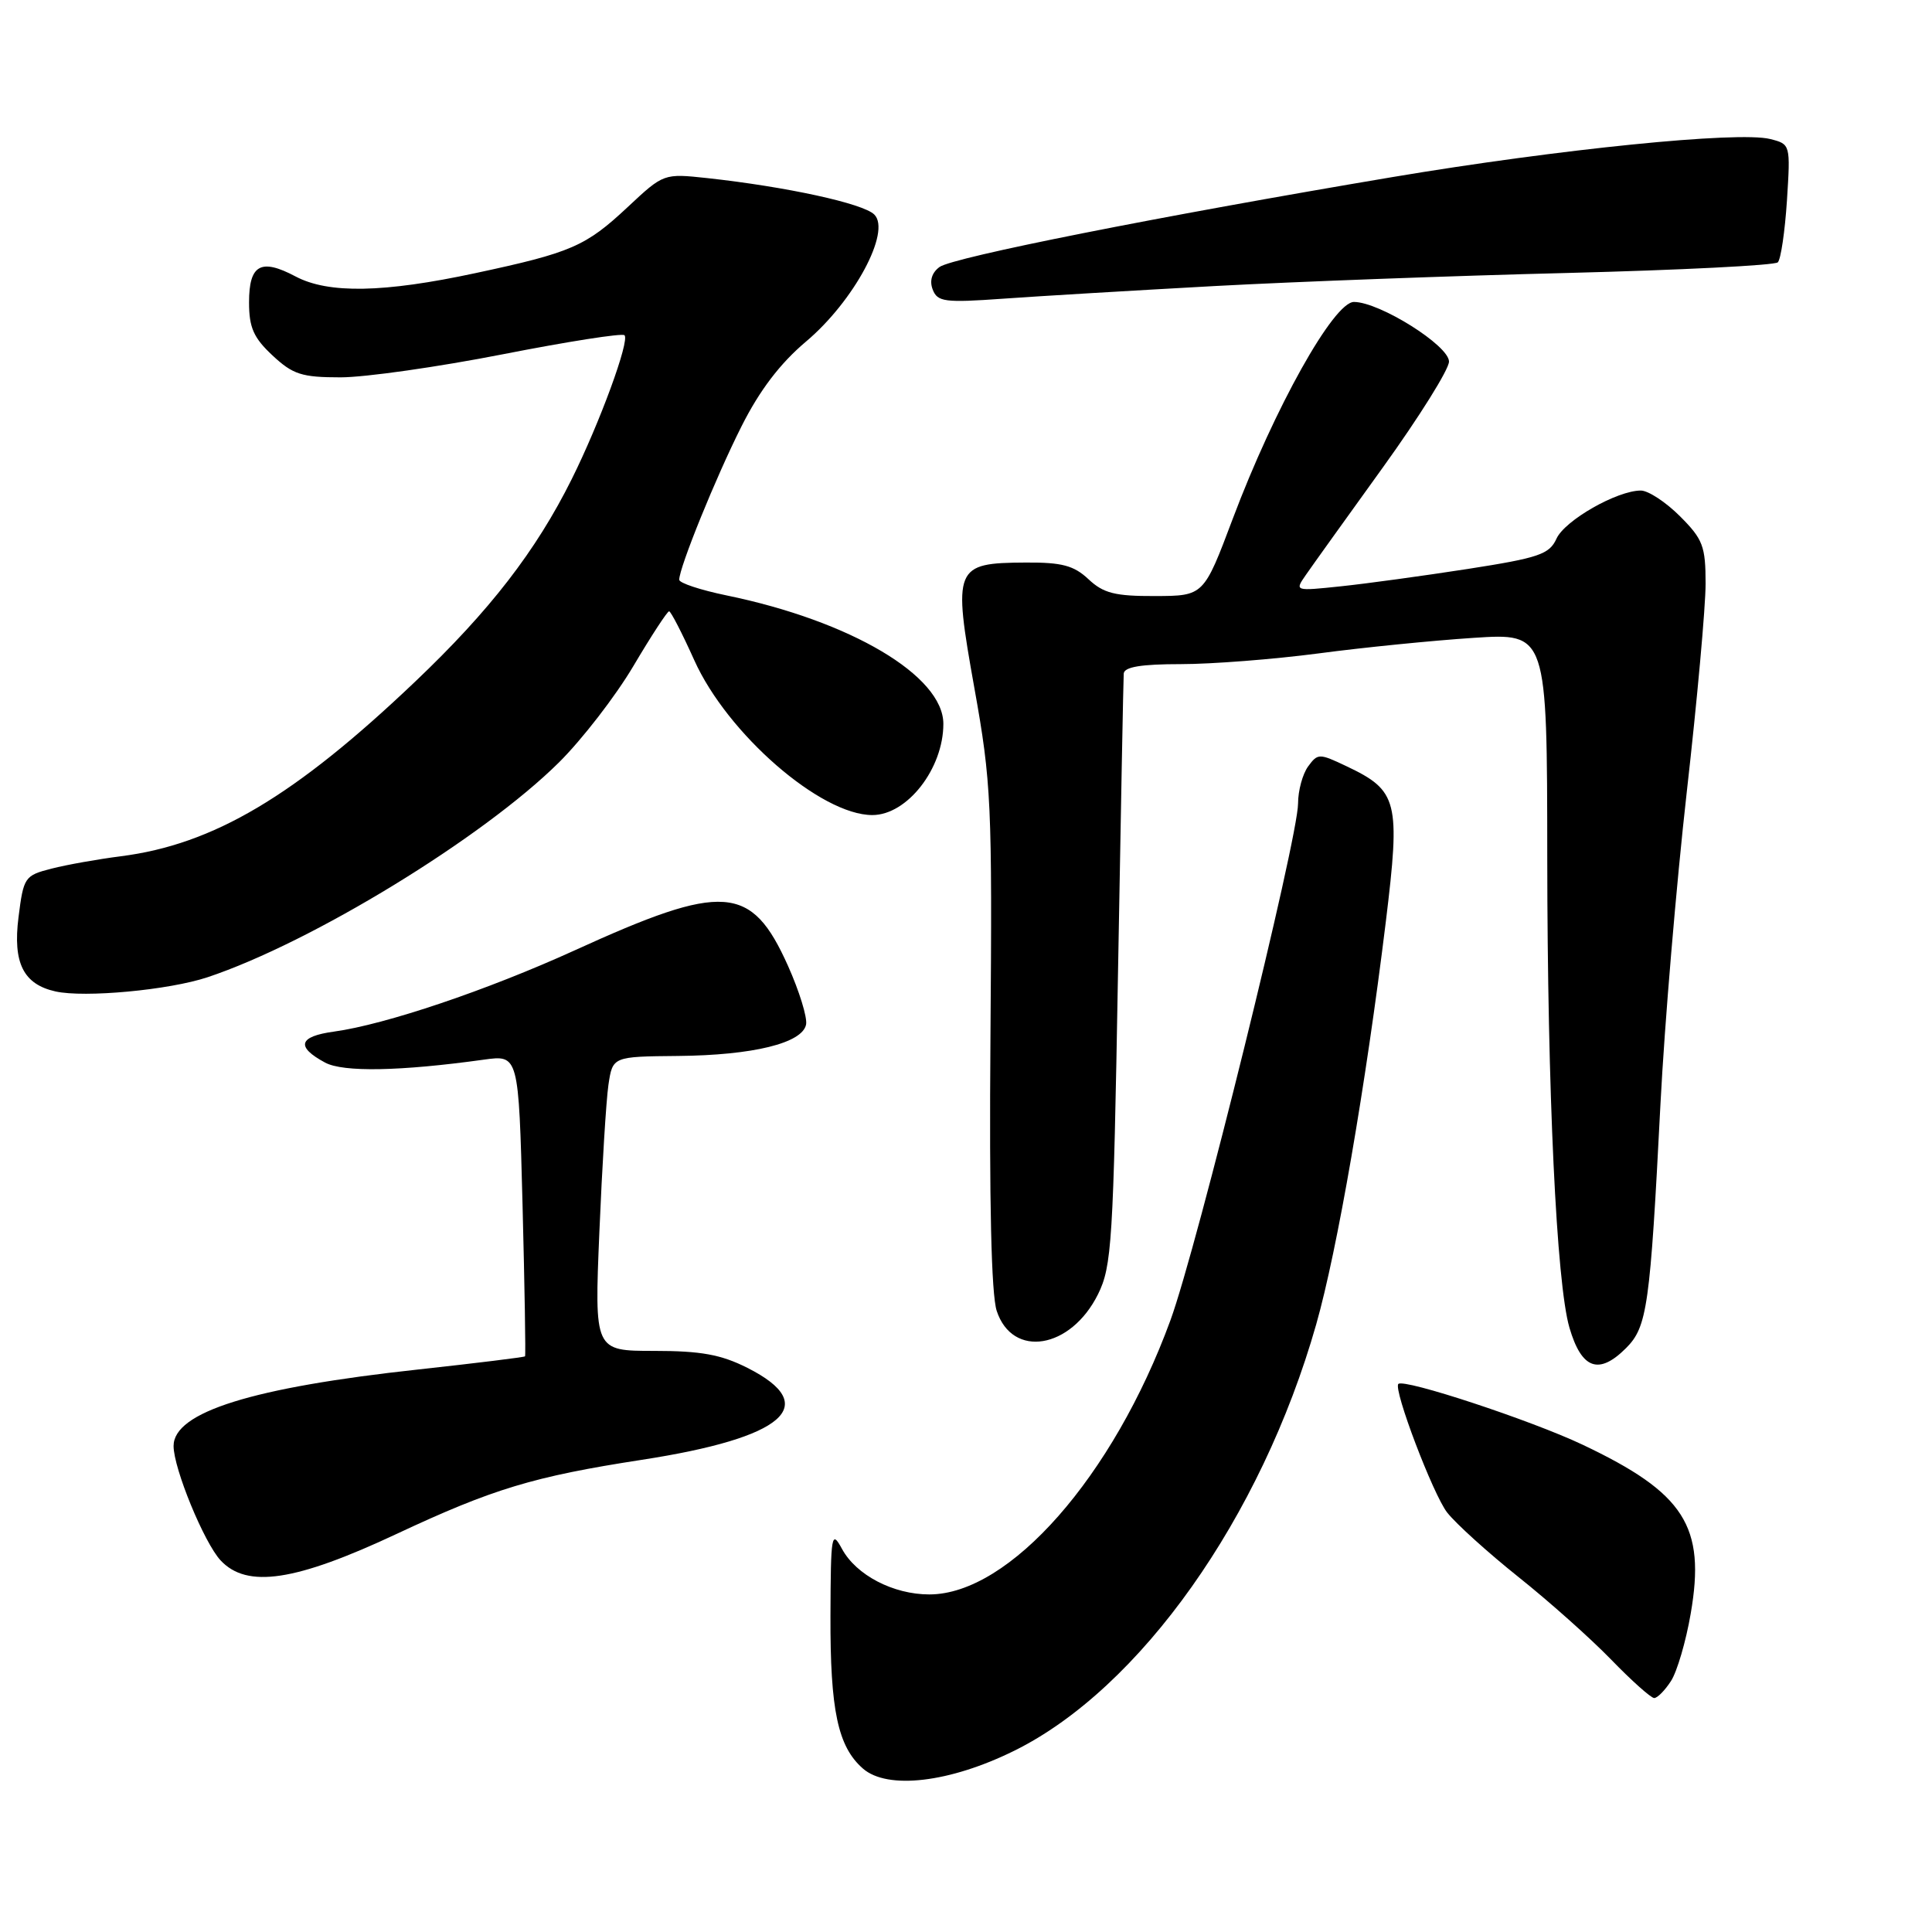 <?xml version="1.0" encoding="UTF-8" standalone="no"?>
<!DOCTYPE svg PUBLIC "-//W3C//DTD SVG 1.1//EN" "http://www.w3.org/Graphics/SVG/1.1/DTD/svg11.dtd" >
<svg xmlns="http://www.w3.org/2000/svg" xmlns:xlink="http://www.w3.org/1999/xlink" version="1.1" viewBox="0 0 256 256">
 <g >
 <path fill="currentColor"
d=" M 134.38 231.99 C 151.06 223.76 167.12 201.08 174.40 175.50 C 177.20 165.66 180.96 143.92 183.63 122.12 C 185.58 106.13 185.24 104.76 178.40 101.52 C 174.80 99.81 174.61 99.81 173.33 101.56 C 172.60 102.56 172.00 104.77 172.00 106.46 C 172.00 111.11 158.62 165.30 155.09 174.94 C 147.52 195.63 133.76 211.27 123.14 211.27 C 118.36 211.27 113.45 208.71 111.57 205.24 C 110.18 202.68 110.08 203.27 110.04 214.10 C 110.00 226.63 111.02 231.45 114.35 234.35 C 117.60 237.18 125.84 236.21 134.38 231.99 Z  M 221.41 222.75 C 222.22 221.51 223.40 217.48 224.03 213.80 C 226.03 202.23 223.22 197.84 209.70 191.43 C 202.89 188.20 186.03 182.64 185.29 183.38 C 184.59 184.08 189.90 198.05 191.76 200.42 C 192.93 201.91 197.17 205.74 201.19 208.95 C 205.21 212.15 210.73 217.07 213.46 219.88 C 216.19 222.70 218.77 225.00 219.19 225.00 C 219.61 225.00 220.61 223.99 221.41 222.75 Z  M 52.58 203.24 C 65.31 197.28 70.68 195.65 85.00 193.44 C 103.97 190.52 108.91 186.23 99.04 181.25 C 95.53 179.48 92.88 179.00 86.67 179.00 C 78.76 179.00 78.76 179.00 79.42 163.25 C 79.78 154.59 80.32 145.81 80.62 143.75 C 81.18 140.00 81.18 140.00 89.84 139.92 C 99.78 139.83 106.33 138.22 106.81 135.75 C 106.99 134.82 105.91 131.32 104.41 127.97 C 99.56 117.17 95.93 116.90 76.12 125.94 C 64.54 131.21 51.09 135.75 44.27 136.69 C 39.56 137.33 39.17 138.70 43.08 140.80 C 45.47 142.09 53.02 141.95 64.11 140.41 C 68.72 139.77 68.72 139.77 69.24 159.63 C 69.52 170.56 69.67 179.60 69.57 179.72 C 69.47 179.84 63.12 180.62 55.45 181.46 C 33.43 183.85 23.00 187.11 23.00 191.60 C 23.00 194.58 27.05 204.42 29.23 206.76 C 32.73 210.51 39.15 209.54 52.58 203.24 Z  M 215.46 178.63 C 218.27 175.82 218.65 173.13 220.02 146.29 C 220.56 135.72 222.13 117.14 223.50 104.99 C 224.88 92.85 226.00 80.41 226.00 77.35 C 226.00 72.37 225.65 71.45 222.60 68.40 C 220.73 66.53 218.40 65.00 217.42 65.00 C 214.27 65.00 207.34 68.95 206.24 71.38 C 205.30 73.45 203.91 73.92 194.48 75.39 C 188.60 76.30 181.03 77.34 177.66 77.69 C 171.56 78.33 171.54 78.33 173.02 76.20 C 173.83 75.02 178.44 68.60 183.25 61.92 C 188.06 55.24 192.00 48.94 192.00 47.91 C 192.00 45.79 182.81 40.02 179.41 40.01 C 176.73 40.00 168.88 54.04 163.35 68.73 C 159.50 78.96 159.50 78.96 153.06 78.98 C 147.75 79.00 146.21 78.61 144.23 76.75 C 142.29 74.93 140.71 74.51 135.92 74.54 C 126.45 74.59 126.24 75.11 129.11 91.17 C 131.36 103.70 131.48 106.47 131.24 137.45 C 131.07 159.22 131.35 171.52 132.07 173.70 C 134.16 180.03 141.88 178.76 145.49 171.50 C 147.32 167.80 147.52 164.63 148.14 129.00 C 148.51 107.82 148.85 89.94 148.90 89.25 C 148.97 88.37 151.21 88.00 156.47 88.00 C 160.57 88.00 168.78 87.36 174.72 86.58 C 180.65 85.79 189.89 84.87 195.25 84.52 C 205.00 83.88 205.00 83.88 205.02 113.69 C 205.04 144.71 206.24 170.04 207.96 175.93 C 209.57 181.42 211.85 182.24 215.46 178.63 Z  M 27.50 129.49 C 41.29 124.89 63.97 111.03 74.07 101.02 C 77.13 97.98 81.57 92.24 83.93 88.25 C 86.29 84.26 88.42 81.00 88.66 81.00 C 88.89 81.00 90.39 83.91 91.99 87.47 C 96.37 97.23 108.75 108.00 115.59 108.00 C 120.21 108.00 125.00 101.84 125.00 95.92 C 125.00 89.55 112.73 82.28 96.25 78.89 C 92.81 78.18 90.00 77.25 90.00 76.82 C 90.00 75.20 94.86 63.22 98.25 56.50 C 100.65 51.72 103.37 48.15 106.81 45.25 C 113.14 39.92 118.11 30.68 115.85 28.43 C 114.39 26.96 104.23 24.75 93.72 23.60 C 87.94 22.98 87.94 22.98 83.17 27.44 C 77.60 32.65 75.71 33.47 63.00 36.19 C 50.85 38.80 43.51 38.94 39.16 36.63 C 34.56 34.19 33.00 35.06 33.00 40.07 C 33.00 43.40 33.60 44.76 36.11 47.10 C 38.81 49.62 39.98 50.00 45.13 50.00 C 48.39 50.00 58.07 48.62 66.64 46.94 C 75.21 45.26 82.46 44.12 82.75 44.42 C 83.47 45.13 79.46 56.06 75.75 63.50 C 71.02 73.00 64.90 80.92 55.00 90.33 C 39.04 105.52 28.28 111.90 16.00 113.46 C 12.97 113.85 8.84 114.58 6.82 115.10 C 3.26 116.01 3.12 116.23 2.45 121.56 C 1.69 127.60 3.10 130.42 7.35 131.37 C 11.21 132.23 22.39 131.19 27.50 129.49 Z  M 161.00 37.90 C 171.72 37.32 192.73 36.54 207.67 36.17 C 222.62 35.79 235.17 35.16 235.57 34.76 C 235.97 34.36 236.51 30.68 236.78 26.57 C 237.25 19.13 237.25 19.10 234.55 18.42 C 230.32 17.36 206.57 19.76 184.53 23.46 C 153.56 28.67 126.26 34.09 124.49 35.38 C 123.47 36.13 123.14 37.21 123.59 38.37 C 124.22 40.00 125.17 40.13 132.89 39.58 C 137.63 39.24 150.28 38.49 161.00 37.90 Z "/>
</g>
</svg>
